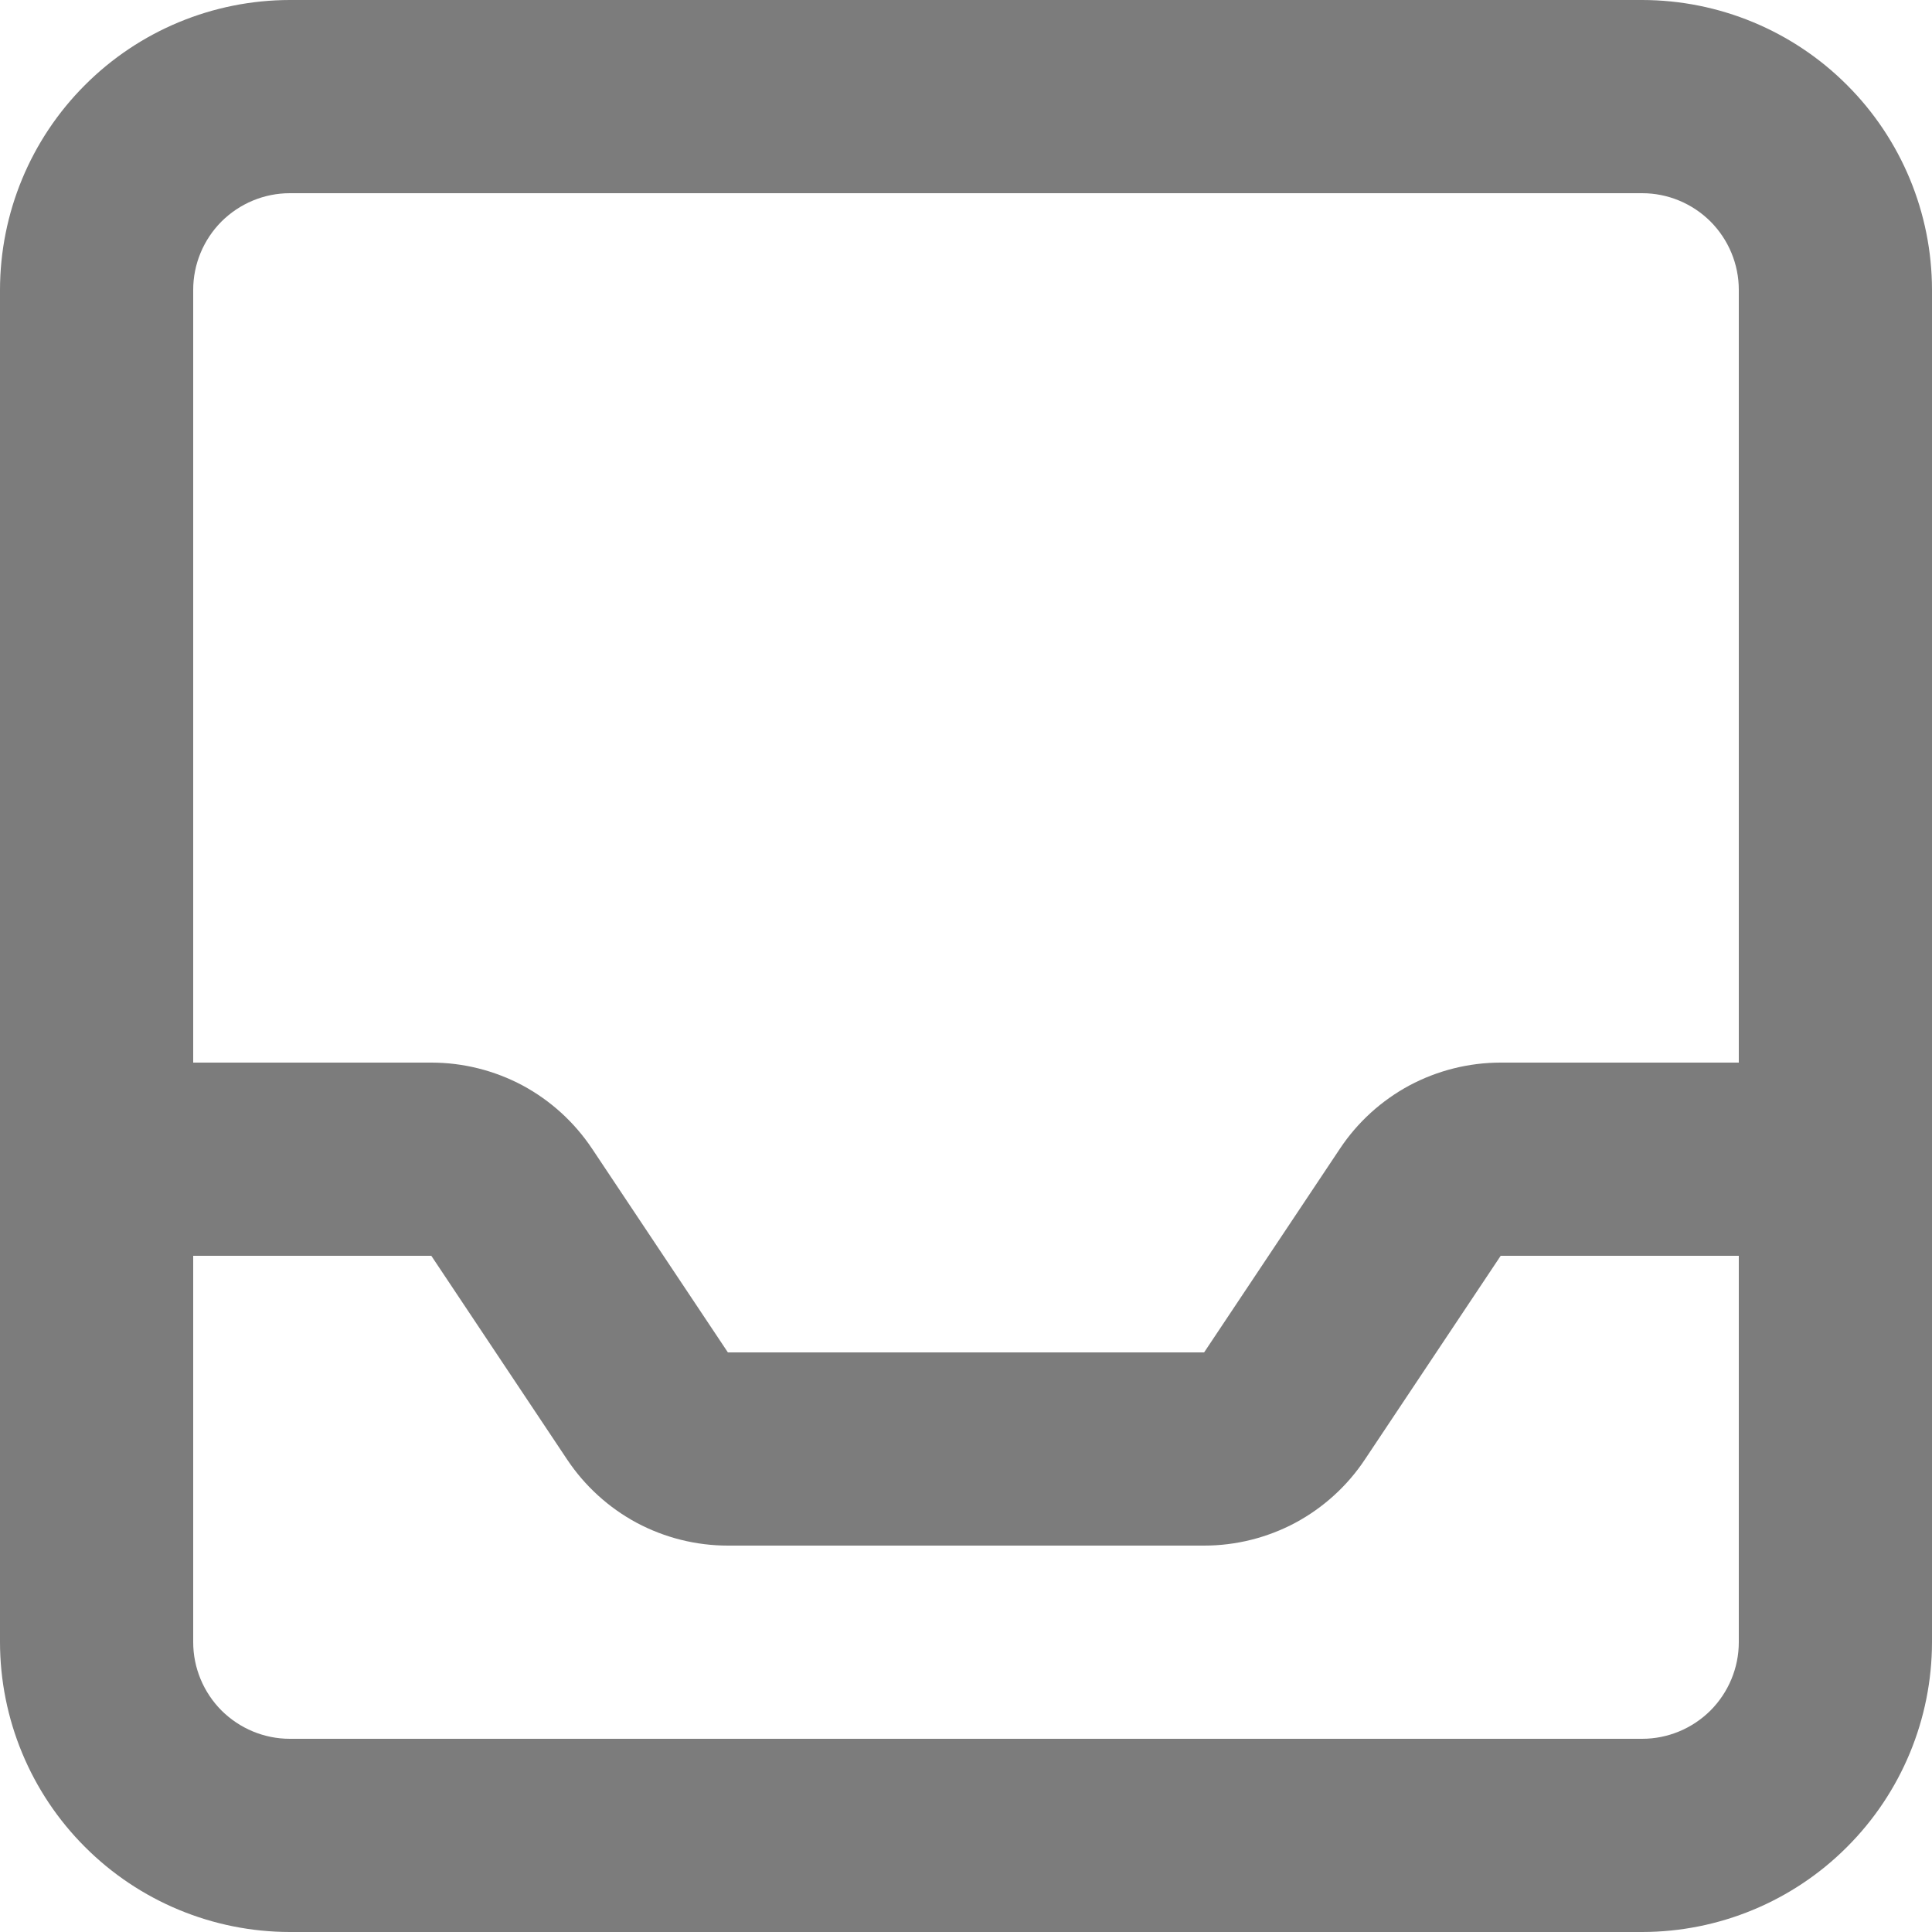 <svg width="20" height="20" viewBox="0 0 20 20" fill="none" xmlns="http://www.w3.org/2000/svg">
<path d="M17 0H3C2.205 0.001 1.442 0.317 0.88 0.88C0.317 1.442 0.001 2.205 0 3V17C0.001 17.795 0.317 18.558 0.88 19.12C1.442 19.683 2.205 19.999 3 20H17C17.795 19.999 18.558 19.683 19.12 19.12C19.683 18.558 19.999 17.795 20 17V3C19.999 2.205 19.683 1.442 19.12 0.88C18.558 0.317 17.795 0.001 17 0ZM3 2H17C17.265 2 17.519 2.106 17.707 2.293C17.894 2.481 18 2.735 18 3V11H15.535C15.206 11 14.882 11.081 14.591 11.236C14.301 11.392 14.053 11.617 13.871 11.891L12.465 14H7.535L6.129 11.891C5.946 11.617 5.699 11.392 5.409 11.236C5.118 11.081 4.794 11 4.465 11H2V3C2 2.735 2.106 2.481 2.293 2.293C2.481 2.106 2.735 2 3 2ZM17 18H3C2.735 18 2.481 17.894 2.293 17.707C2.106 17.519 2 17.265 2 17V13H4.465L5.871 15.109C6.054 15.383 6.301 15.608 6.591 15.764C6.882 15.919 7.206 16 7.535 16H12.465C12.794 16 13.118 15.919 13.409 15.764C13.699 15.608 13.947 15.383 14.129 15.109L15.535 13H18V17C18 17.265 17.894 17.519 17.707 17.707C17.519 17.894 17.265 18 17 18Z" fill="#7C7C7C"/>
</svg>
